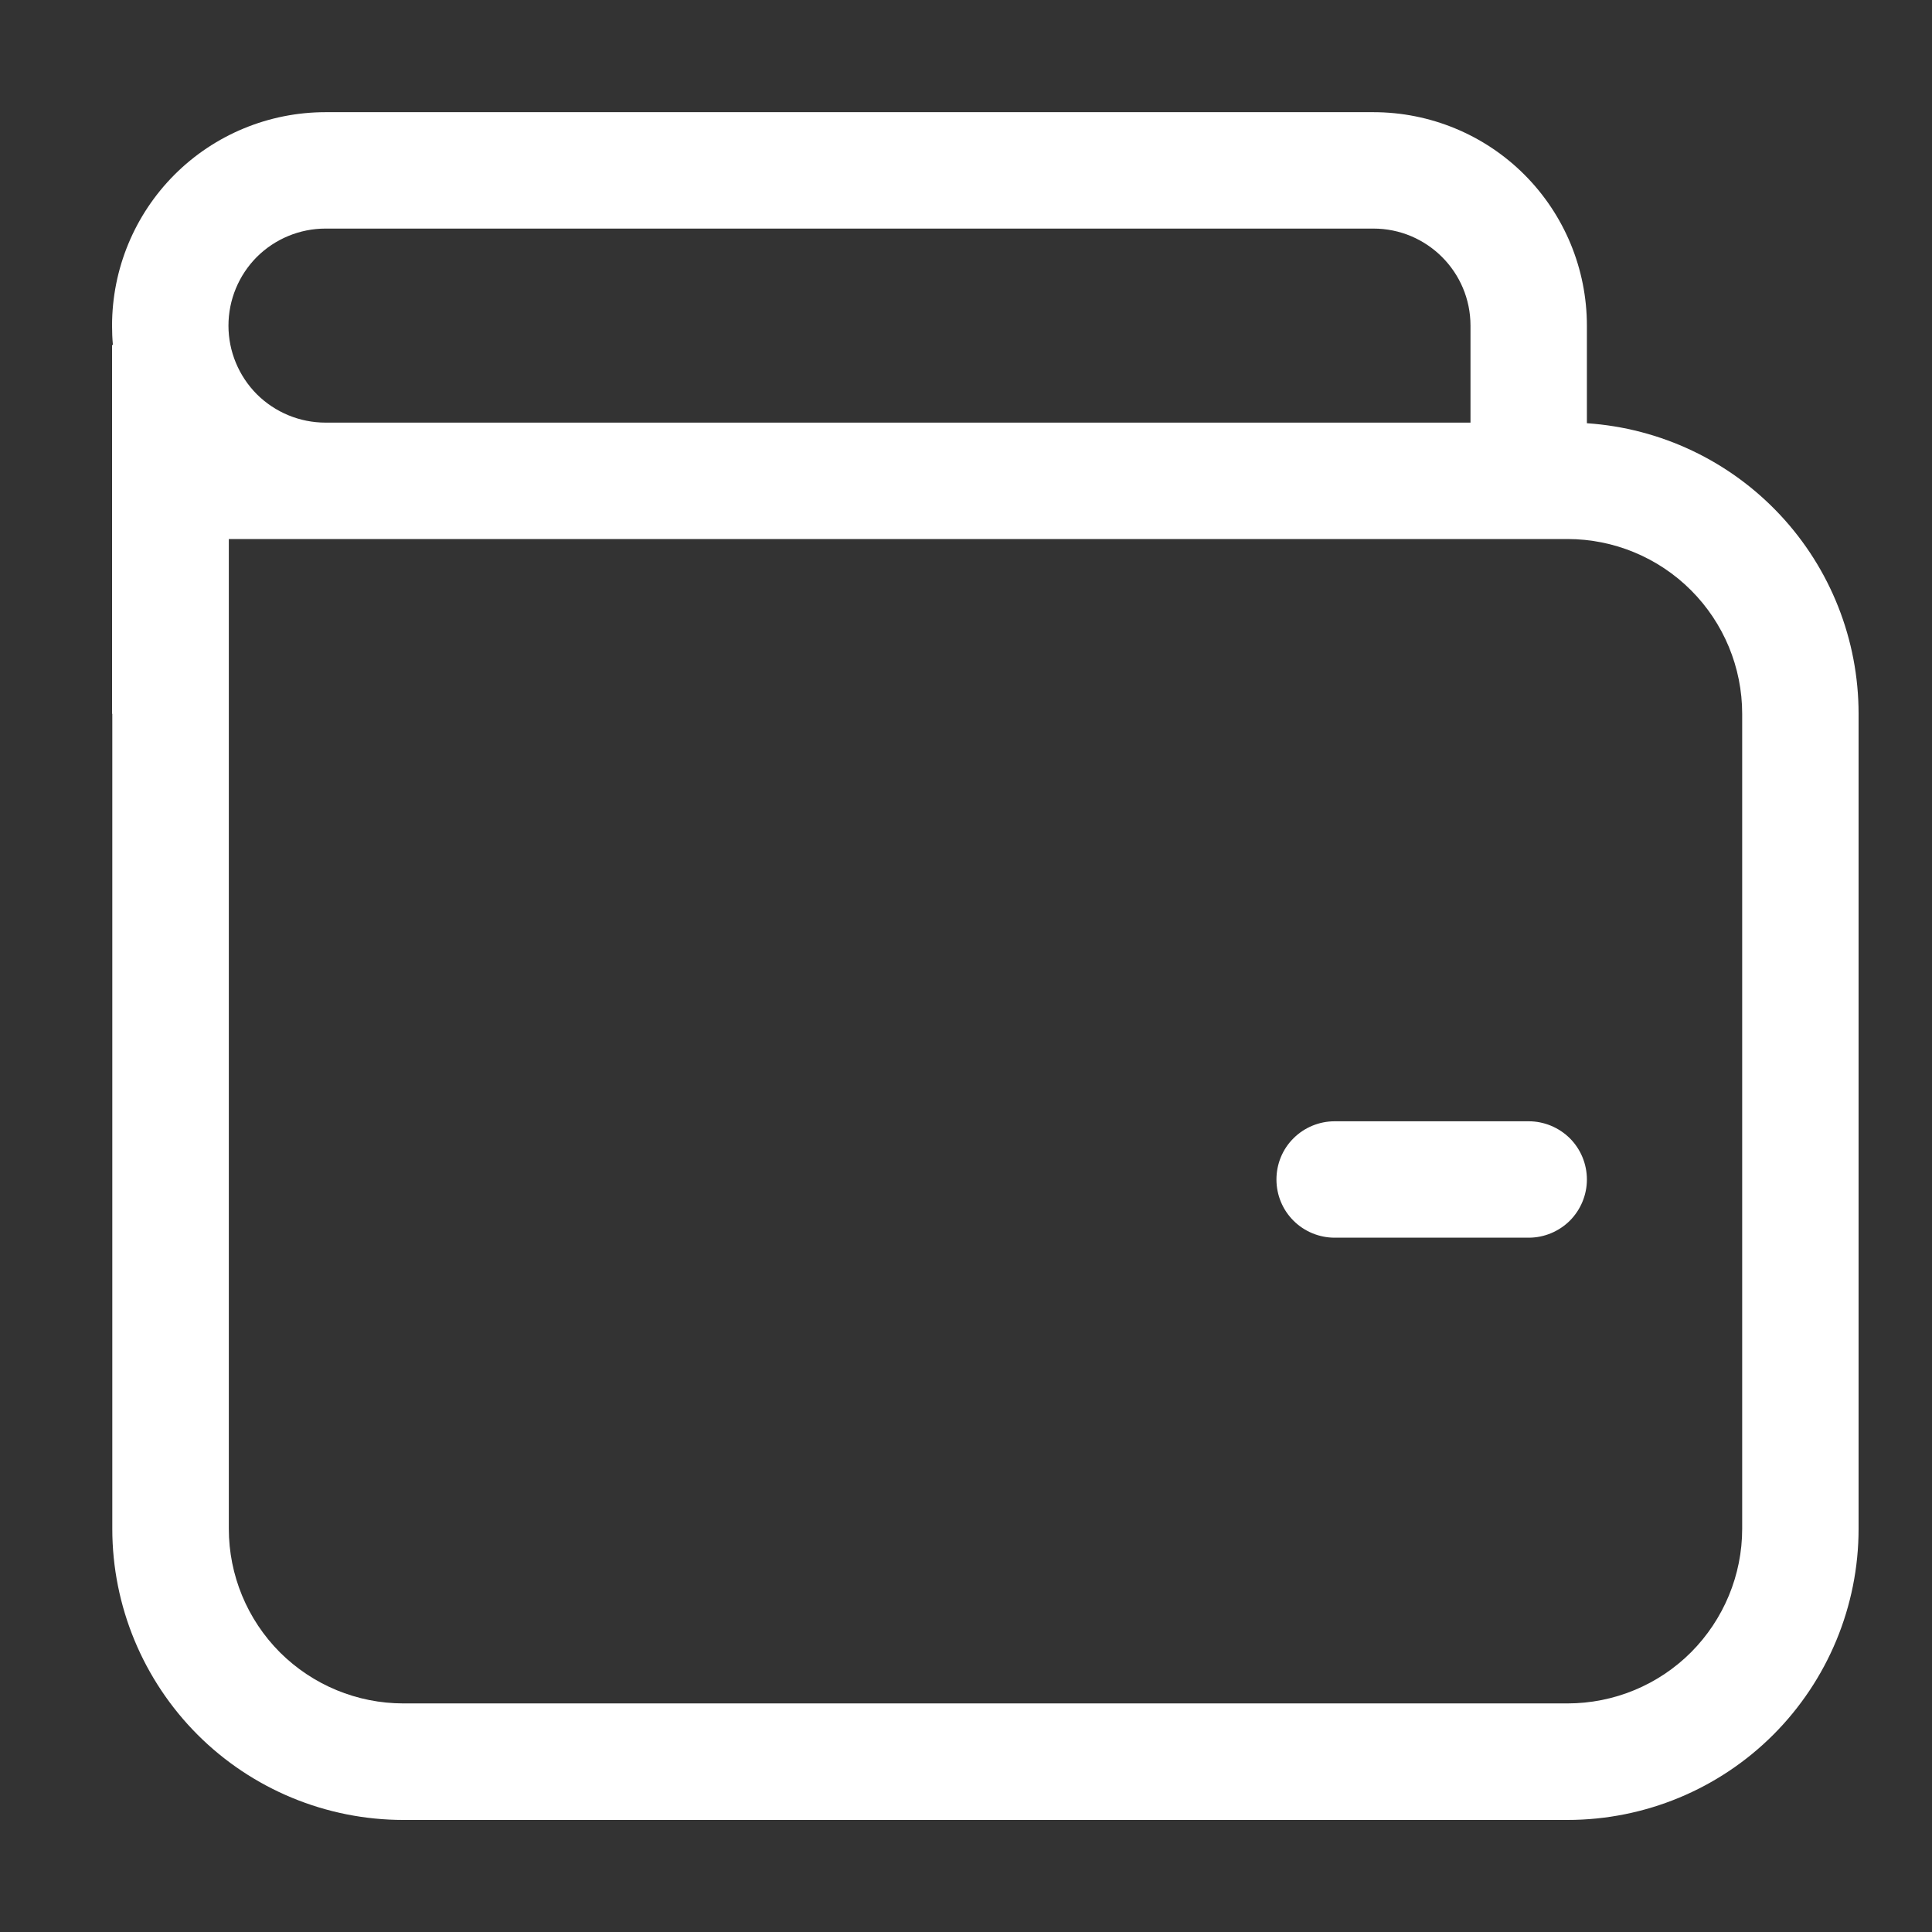 <svg width="16" height="16" viewBox="0 0 16 16" fill="none" xmlns="http://www.w3.org/2000/svg">
<rect x="0" y="0" width="16" height="16" fill="#333333" stroke="none"/>
<path d="M11.053 9.286C10.925 9.286 10.802 9.337 10.712 9.427C10.621 9.517 10.571 9.64 10.571 9.768C10.571 9.896 10.621 10.018 10.712 10.109C10.802 10.199 10.925 10.25 11.053 10.25H12.66C12.788 10.25 12.91 10.199 13.001 10.109C13.091 10.018 13.142 9.896 13.142 9.768C13.142 9.64 13.091 9.517 13.001 9.427C12.91 9.337 12.788 9.286 12.66 9.286H11.053ZM0.928 2.697C0.928 2.228 1.114 1.778 1.446 1.446C1.777 1.115 2.227 0.929 2.696 0.929H11.374C11.843 0.929 12.293 1.115 12.624 1.446C12.956 1.778 13.142 2.228 13.142 2.697V3.505C13.752 3.546 14.324 3.817 14.742 4.264C15.16 4.711 15.392 5.299 15.392 5.911V12.661C15.392 13.3 15.138 13.913 14.686 14.366C14.234 14.818 13.621 15.072 12.981 15.072H3.341C2.702 15.072 2.088 14.818 1.636 14.366C1.184 13.913 0.93 13.3 0.93 12.661V5.911H0.928V2.857H0.935C0.93 2.804 0.928 2.75 0.928 2.697ZM12.981 4.464H1.895V12.661C1.895 13.044 2.047 13.412 2.318 13.684C2.59 13.955 2.957 14.107 3.341 14.107H12.981C13.365 14.107 13.733 13.955 14.004 13.684C14.275 13.412 14.428 13.044 14.428 12.661V5.911C14.428 5.527 14.275 5.159 14.004 4.888C13.733 4.617 13.365 4.464 12.981 4.464ZM12.178 2.697C12.178 2.253 11.818 1.893 11.374 1.893H2.696C2.482 1.893 2.278 1.978 2.127 2.128C1.977 2.279 1.892 2.483 1.892 2.697C1.892 2.91 1.977 3.114 2.127 3.265C2.278 3.415 2.482 3.5 2.696 3.5H12.178V2.697Z" fill="white"/>
</svg>
